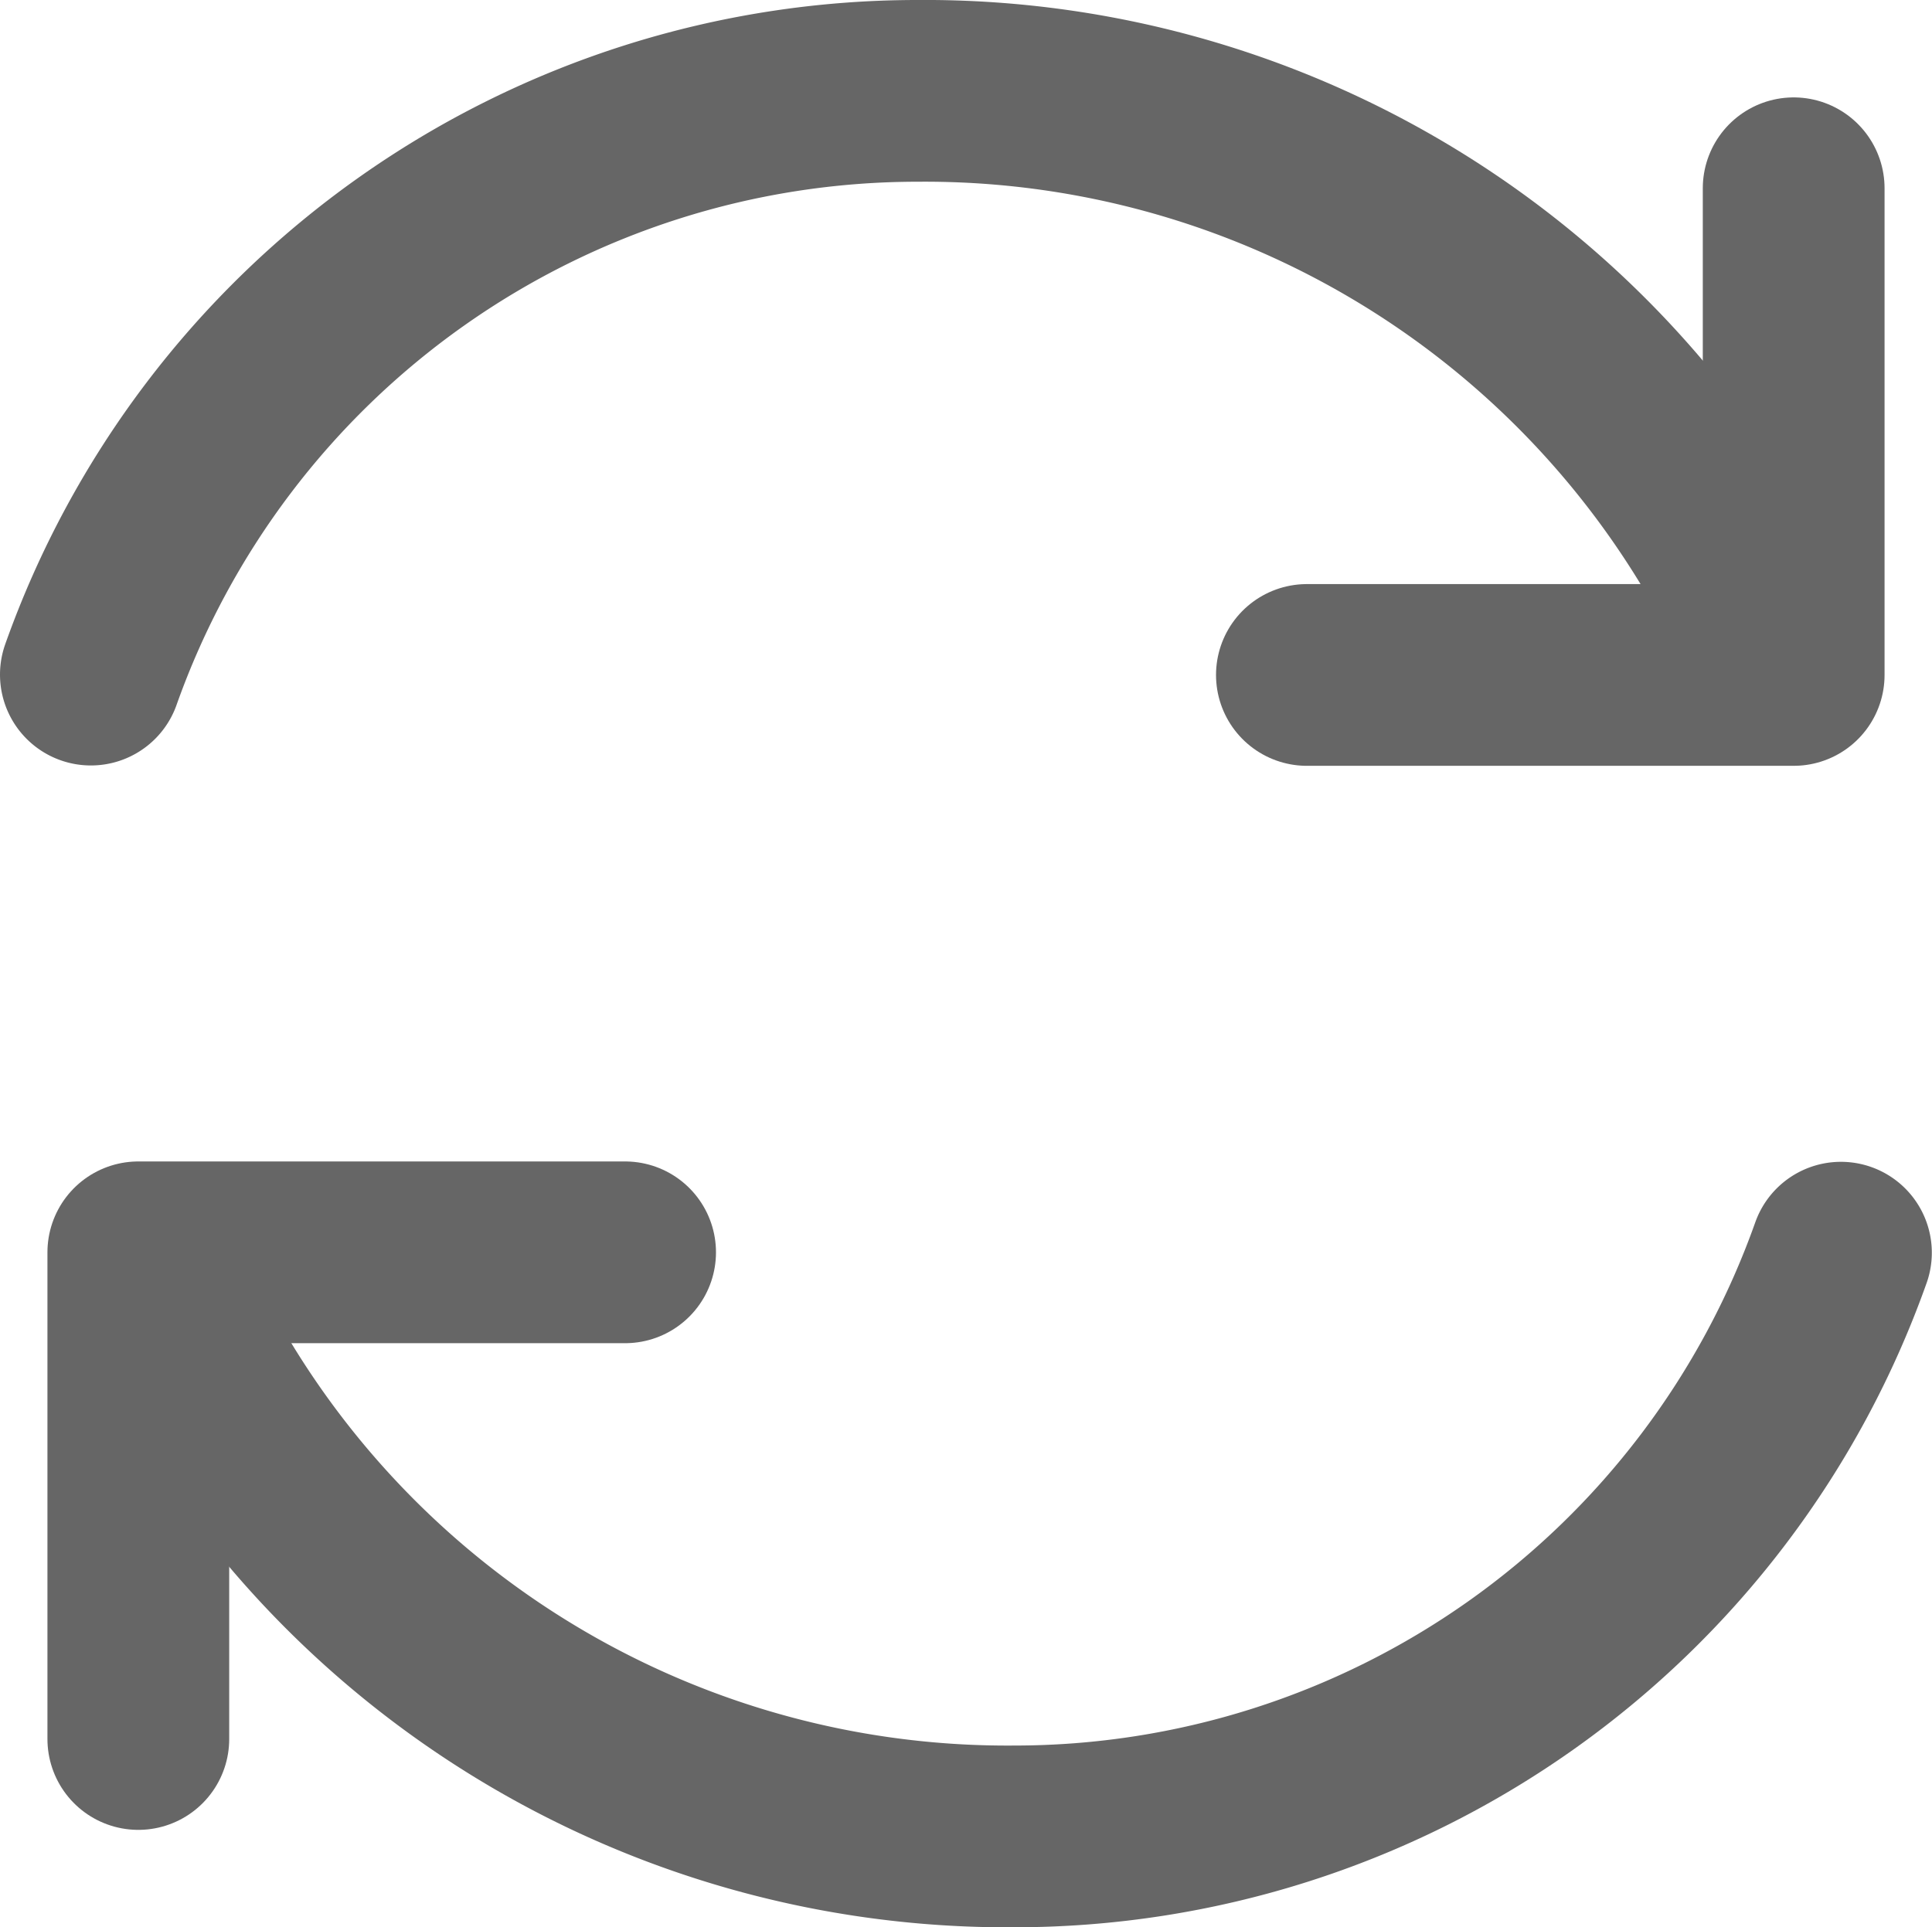 <svg xmlns="http://www.w3.org/2000/svg" width="10.629" height="10.605" viewBox="0 0 10.629 10.605">
  <g id="Group_797" data-name="Group 797" transform="translate(-494.756 -1644)">
    <path id="Path_828" data-name="Path 828" d="M504.178,1645v2.678H501.5" transform="translate(0.446 0.036)" fill="none" stroke="#666" stroke-linecap="round" stroke-linejoin="round" stroke-width="1"/>
    <path id="Path_829" data-name="Path 829" d="M495.256,1647.712a4.825,4.825,0,0,1,4.547-3.212,5.109,5.109,0,0,1,4.776,3.191" transform="translate(0)" fill="none" stroke="#666" stroke-linecap="round" stroke-linejoin="round" stroke-width="1"/>
    <g id="Group_796" data-name="Group 796" transform="translate(495.516 1650.891)">
      <path id="Path_830" data-name="Path 830" d="M495.5,1653.143v-2.678h2.678" transform="translate(-495.499 -1650.465)" fill="none" stroke="#666" stroke-linecap="round" stroke-linejoin="round" stroke-width="1"/>
      <path id="Path_831" data-name="Path 831" d="M504.864,1650.467a4.825,4.825,0,0,1-4.547,3.212,5.11,5.11,0,0,1-4.776-3.192" transform="translate(-495.496 -1650.465)" fill="none" stroke="#666" stroke-linecap="round" stroke-linejoin="round" stroke-width="1"/>
    </g>
  </g>
</svg>
